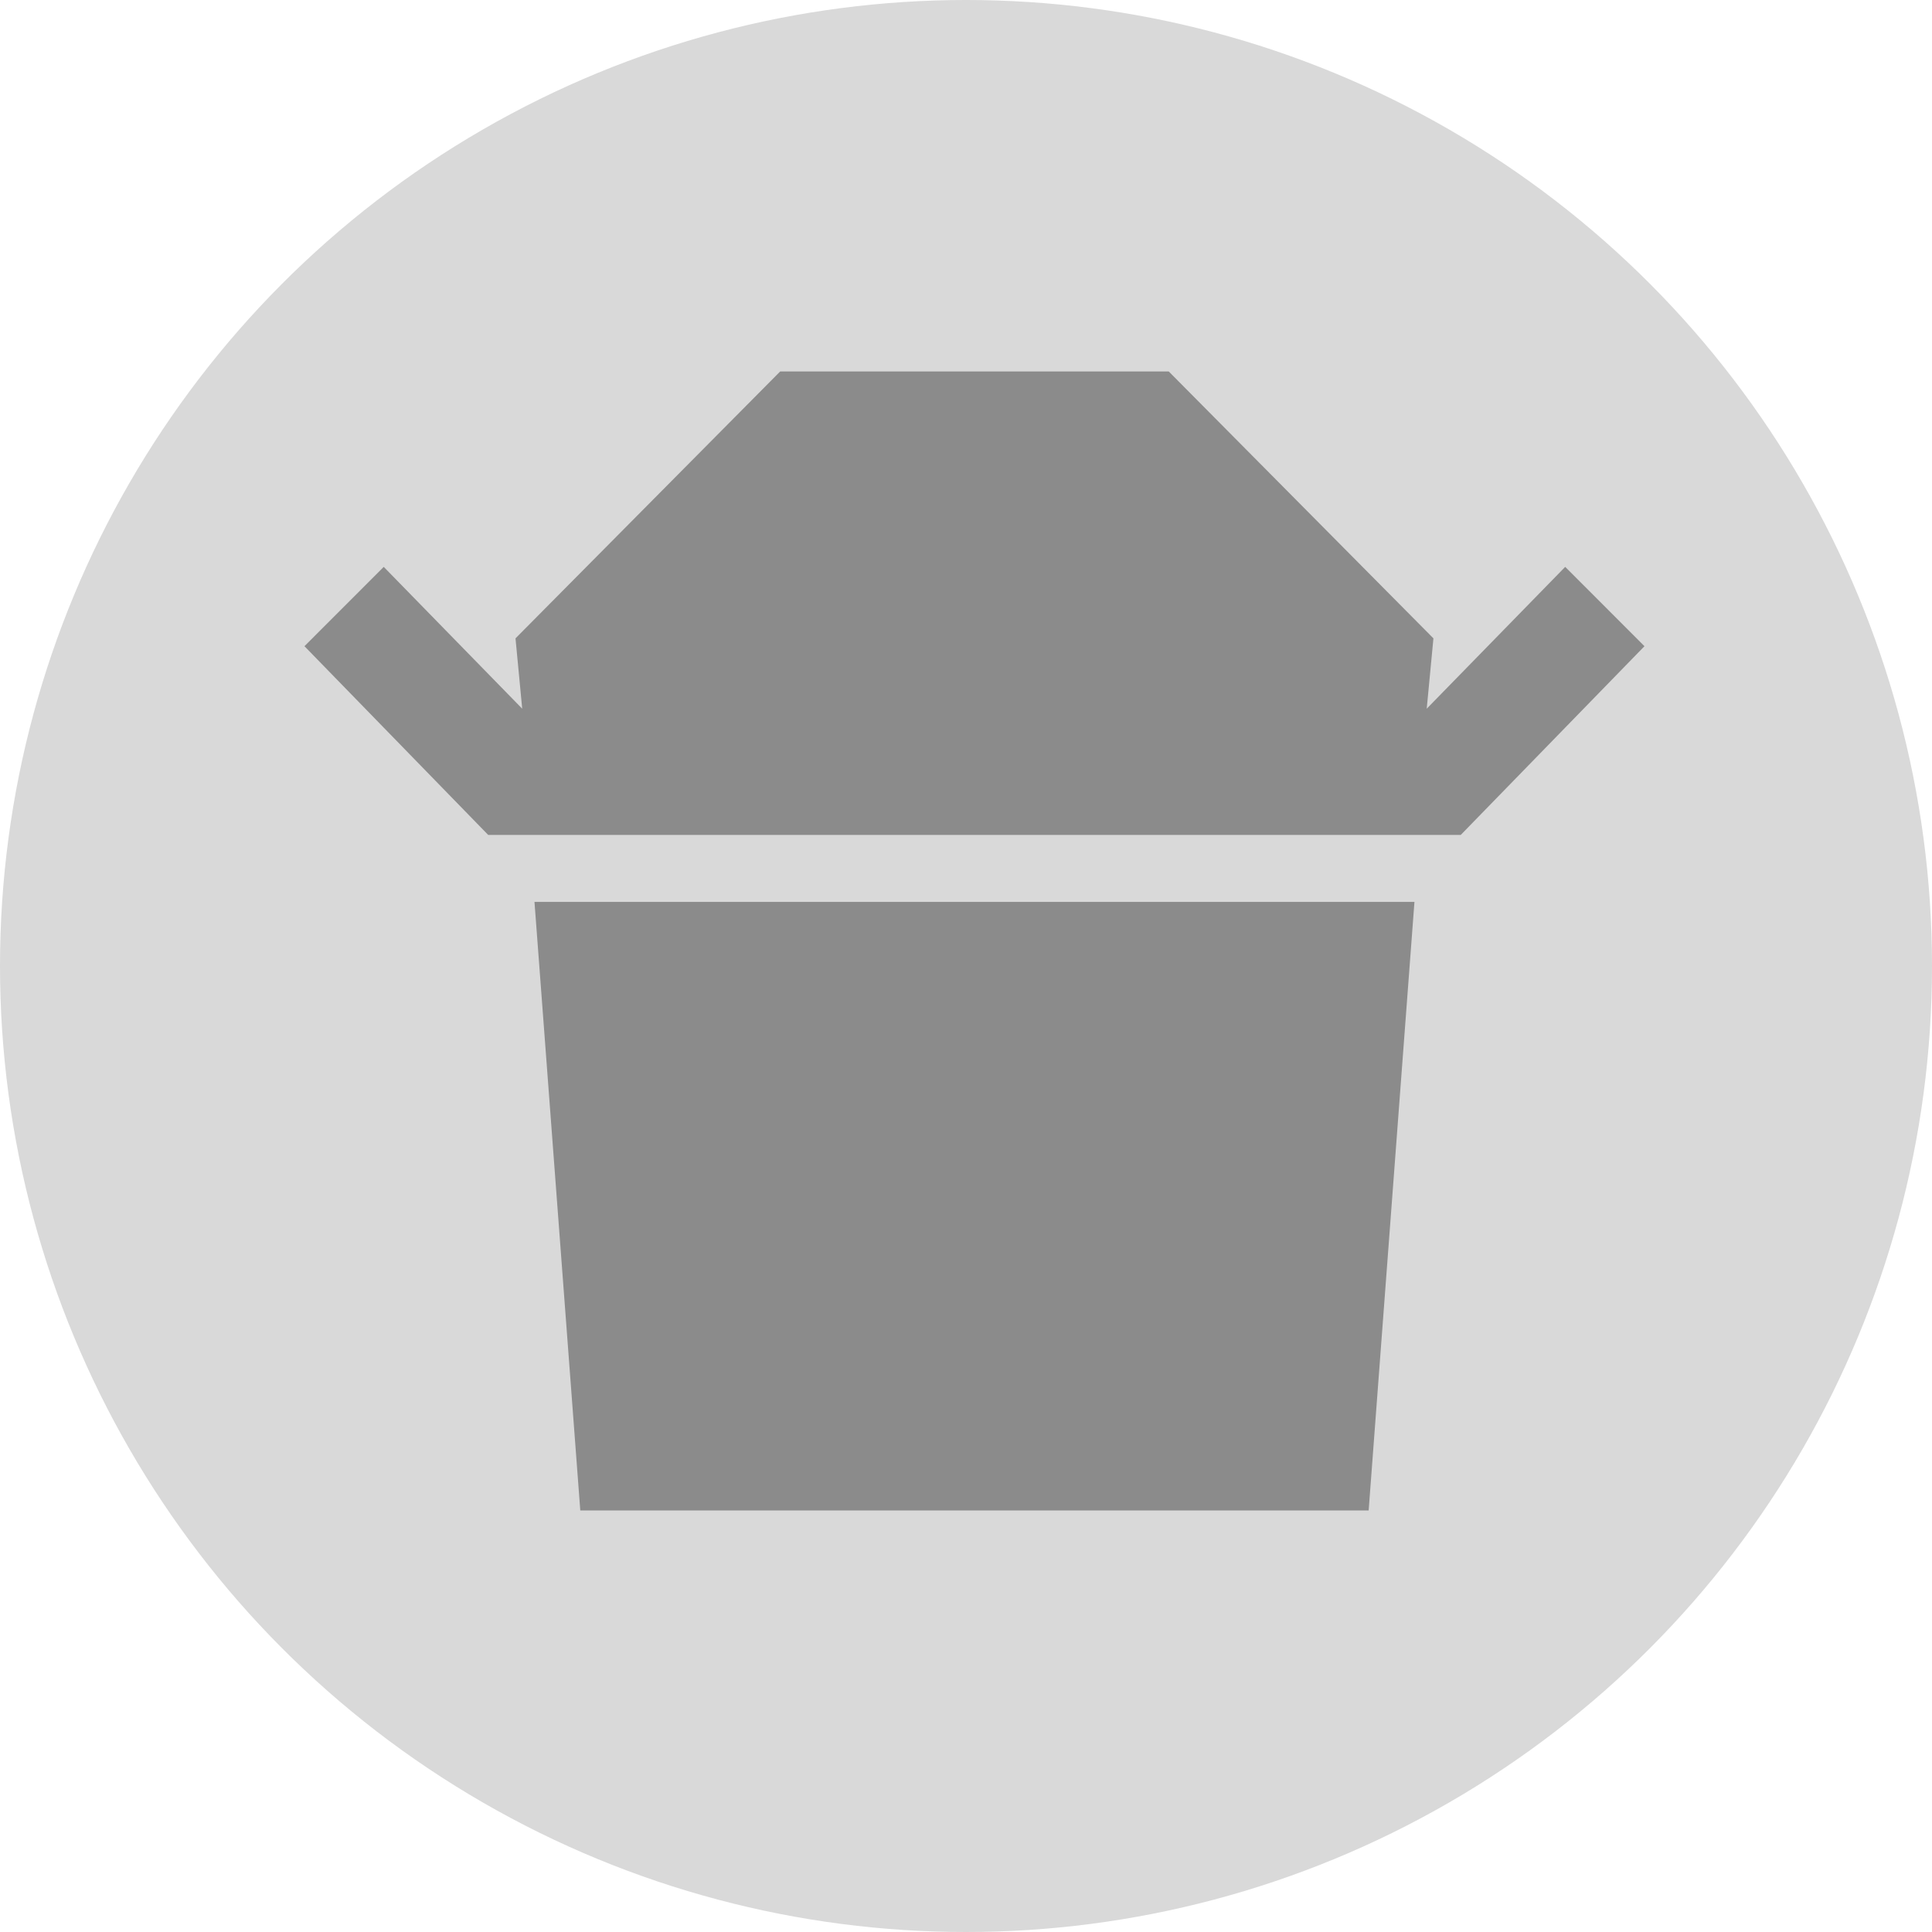 <svg width="34" height="34" viewBox="0 0 34 34" fill="none" xmlns="http://www.w3.org/2000/svg">
<circle cx="17" cy="17" r="17" fill="#D9D9D9"/>
<mask id="mask0_189_657" style="mask-type:alpha" maskUnits="userSpaceOnUse" x="3" y="3" width="29" height="29">
<rect x="3" y="3" width="28.298" height="28.298" fill="#D9D9D9"/>
</mask>
<g mask="url(#mask0_189_657)">
<path d="M8.591 14.693L5.358 11.372L6.753 9.976L9.19 12.472L9.072 11.234L13.73 6.537H20.568L25.226 11.234L25.108 12.472L27.545 9.976L28.94 11.372L25.707 14.693H8.591ZM10.212 26.582L9.406 15.872H24.892L24.086 26.582H10.212Z" fill="#8B8B8B"/>
</g>
</svg>
